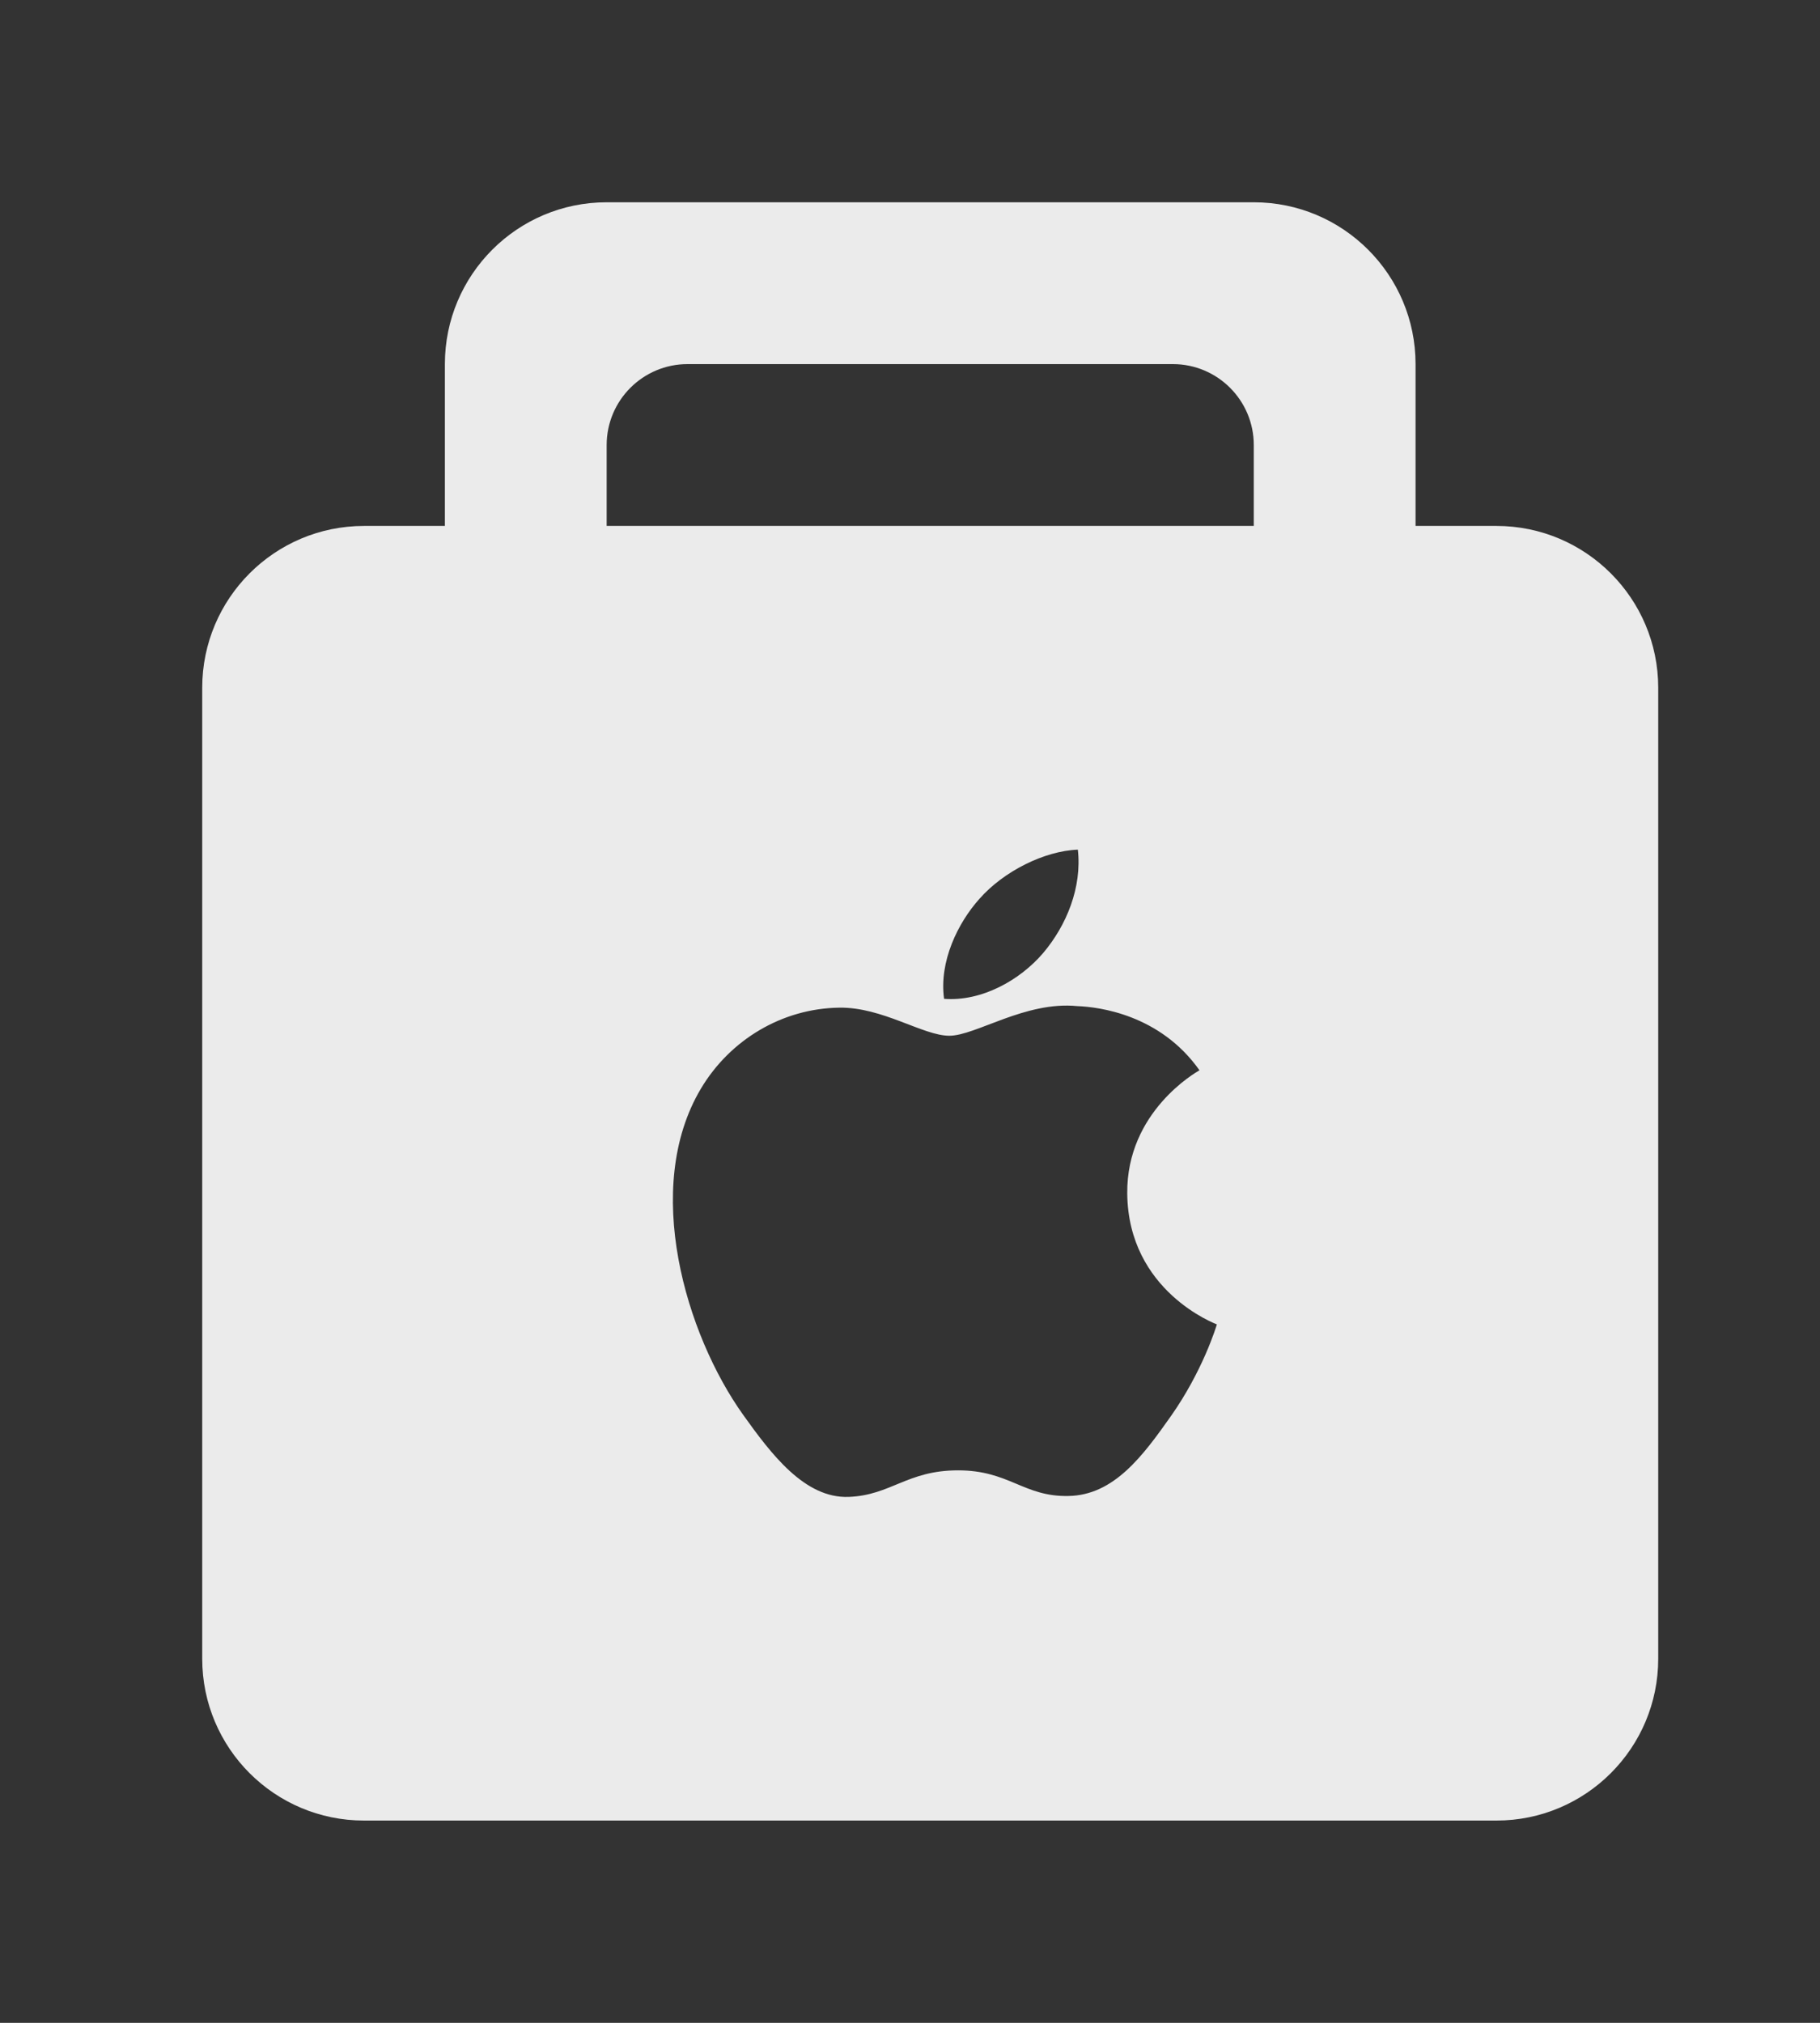 <!-- Generated by IcoMoon.io -->
<svg version="1.1" xmlns="http://www.w3.org/2000/svg" width="36" height="40" viewBox="0 0 36 40">
<rect x="0" y="0" width="36" height="40" fill="#333333" stroke="none"/>
<title>mp-apple_store-</title>
<path fill="#ebebeb" d="M23.155 28.011c-0.55 0.779-1.123 1.557-2.022 1.571-0.885 0.018-1.17-0.507-2.181-0.507s-1.328 0.493-2.165 0.525c-0.87 0.032-1.531-0.845-2.086-1.621-1.136-1.589-2.003-4.491-0.838-6.45 0.579-0.973 1.613-1.587 2.734-1.603 0.854-0.016 1.659 0.555 2.181 0.555s1.501-0.688 2.53-0.586c0.432 0.016 1.64 0.168 2.418 1.269-0.064 0.038-1.443 0.816-1.429 2.435 0.019 1.938 1.754 2.581 1.773 2.59-0.014 0.046-0.277 0.918-0.914 1.821zM21.32 16.8c0.085 0.749-0.226 1.502-0.686 2.045-0.462 0.541-1.219 0.962-1.96 0.906-0.102-0.736 0.272-1.502 0.701-1.979 0.477-0.542 1.282-0.946 1.946-0.971zM13.6 7.2h9.6c0.883 0 1.6 0.717 1.6 1.6v1.6h-12.8v-1.6c0-0.883 0.717-1.6 1.6-1.6zM29.6 10.4h-1.6v-3.2c0-1.766-1.434-3.2-3.2-3.2h-12.8c-1.768 0-3.2 1.434-3.2 3.2v3.2h-1.6c-1.768 0-3.2 1.434-3.2 3.2v19.2c0 1.768 1.432 3.2 3.2 3.2h22.4c1.766 0 3.2-1.432 3.2-3.2v-19.2c0-1.766-1.434-3.2-3.2-3.2z"></path>
</svg>
